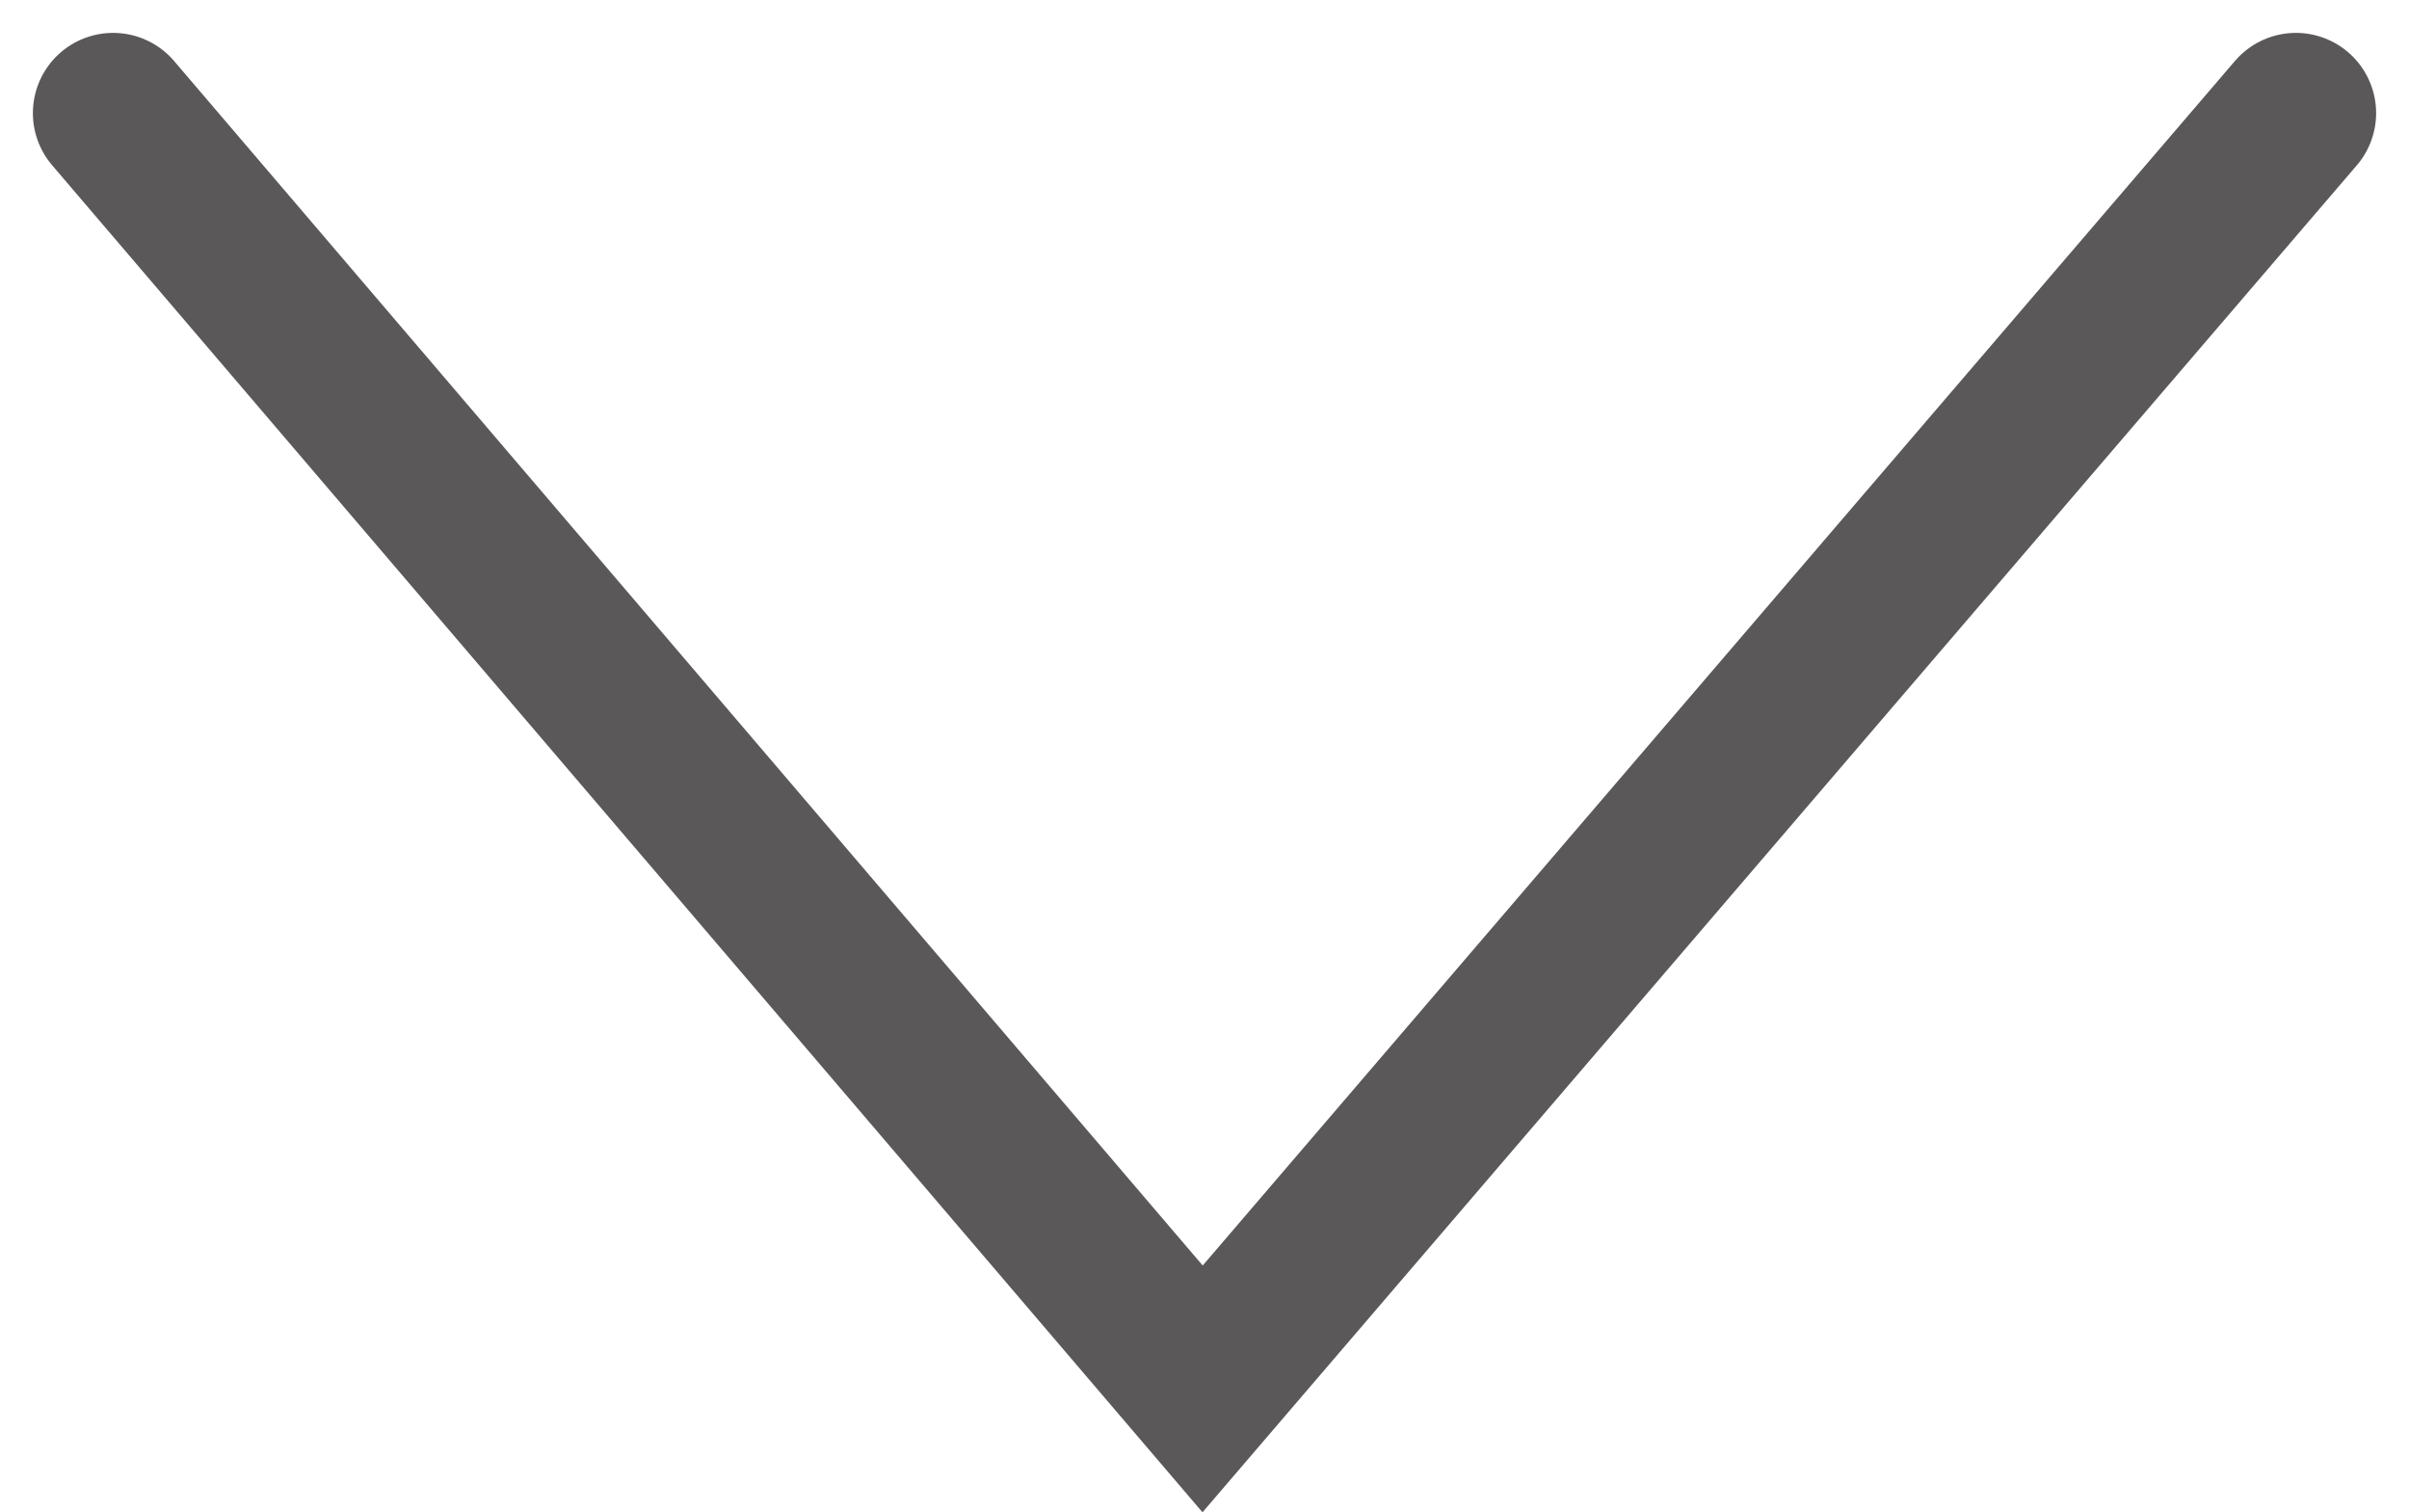 <svg xmlns="http://www.w3.org/2000/svg" width="45.049" height="28.278" viewBox="0 0 45.049 28.278">
  <path id="パス_2" data-name="パス 2" d="M937.921,1222l20.374,23.856L978.74,1222" transform="translate(-935.806 -1219.885)" fill="none" stroke="#5a5858" stroke-linecap="round" stroke-width="3"/>
</svg>
